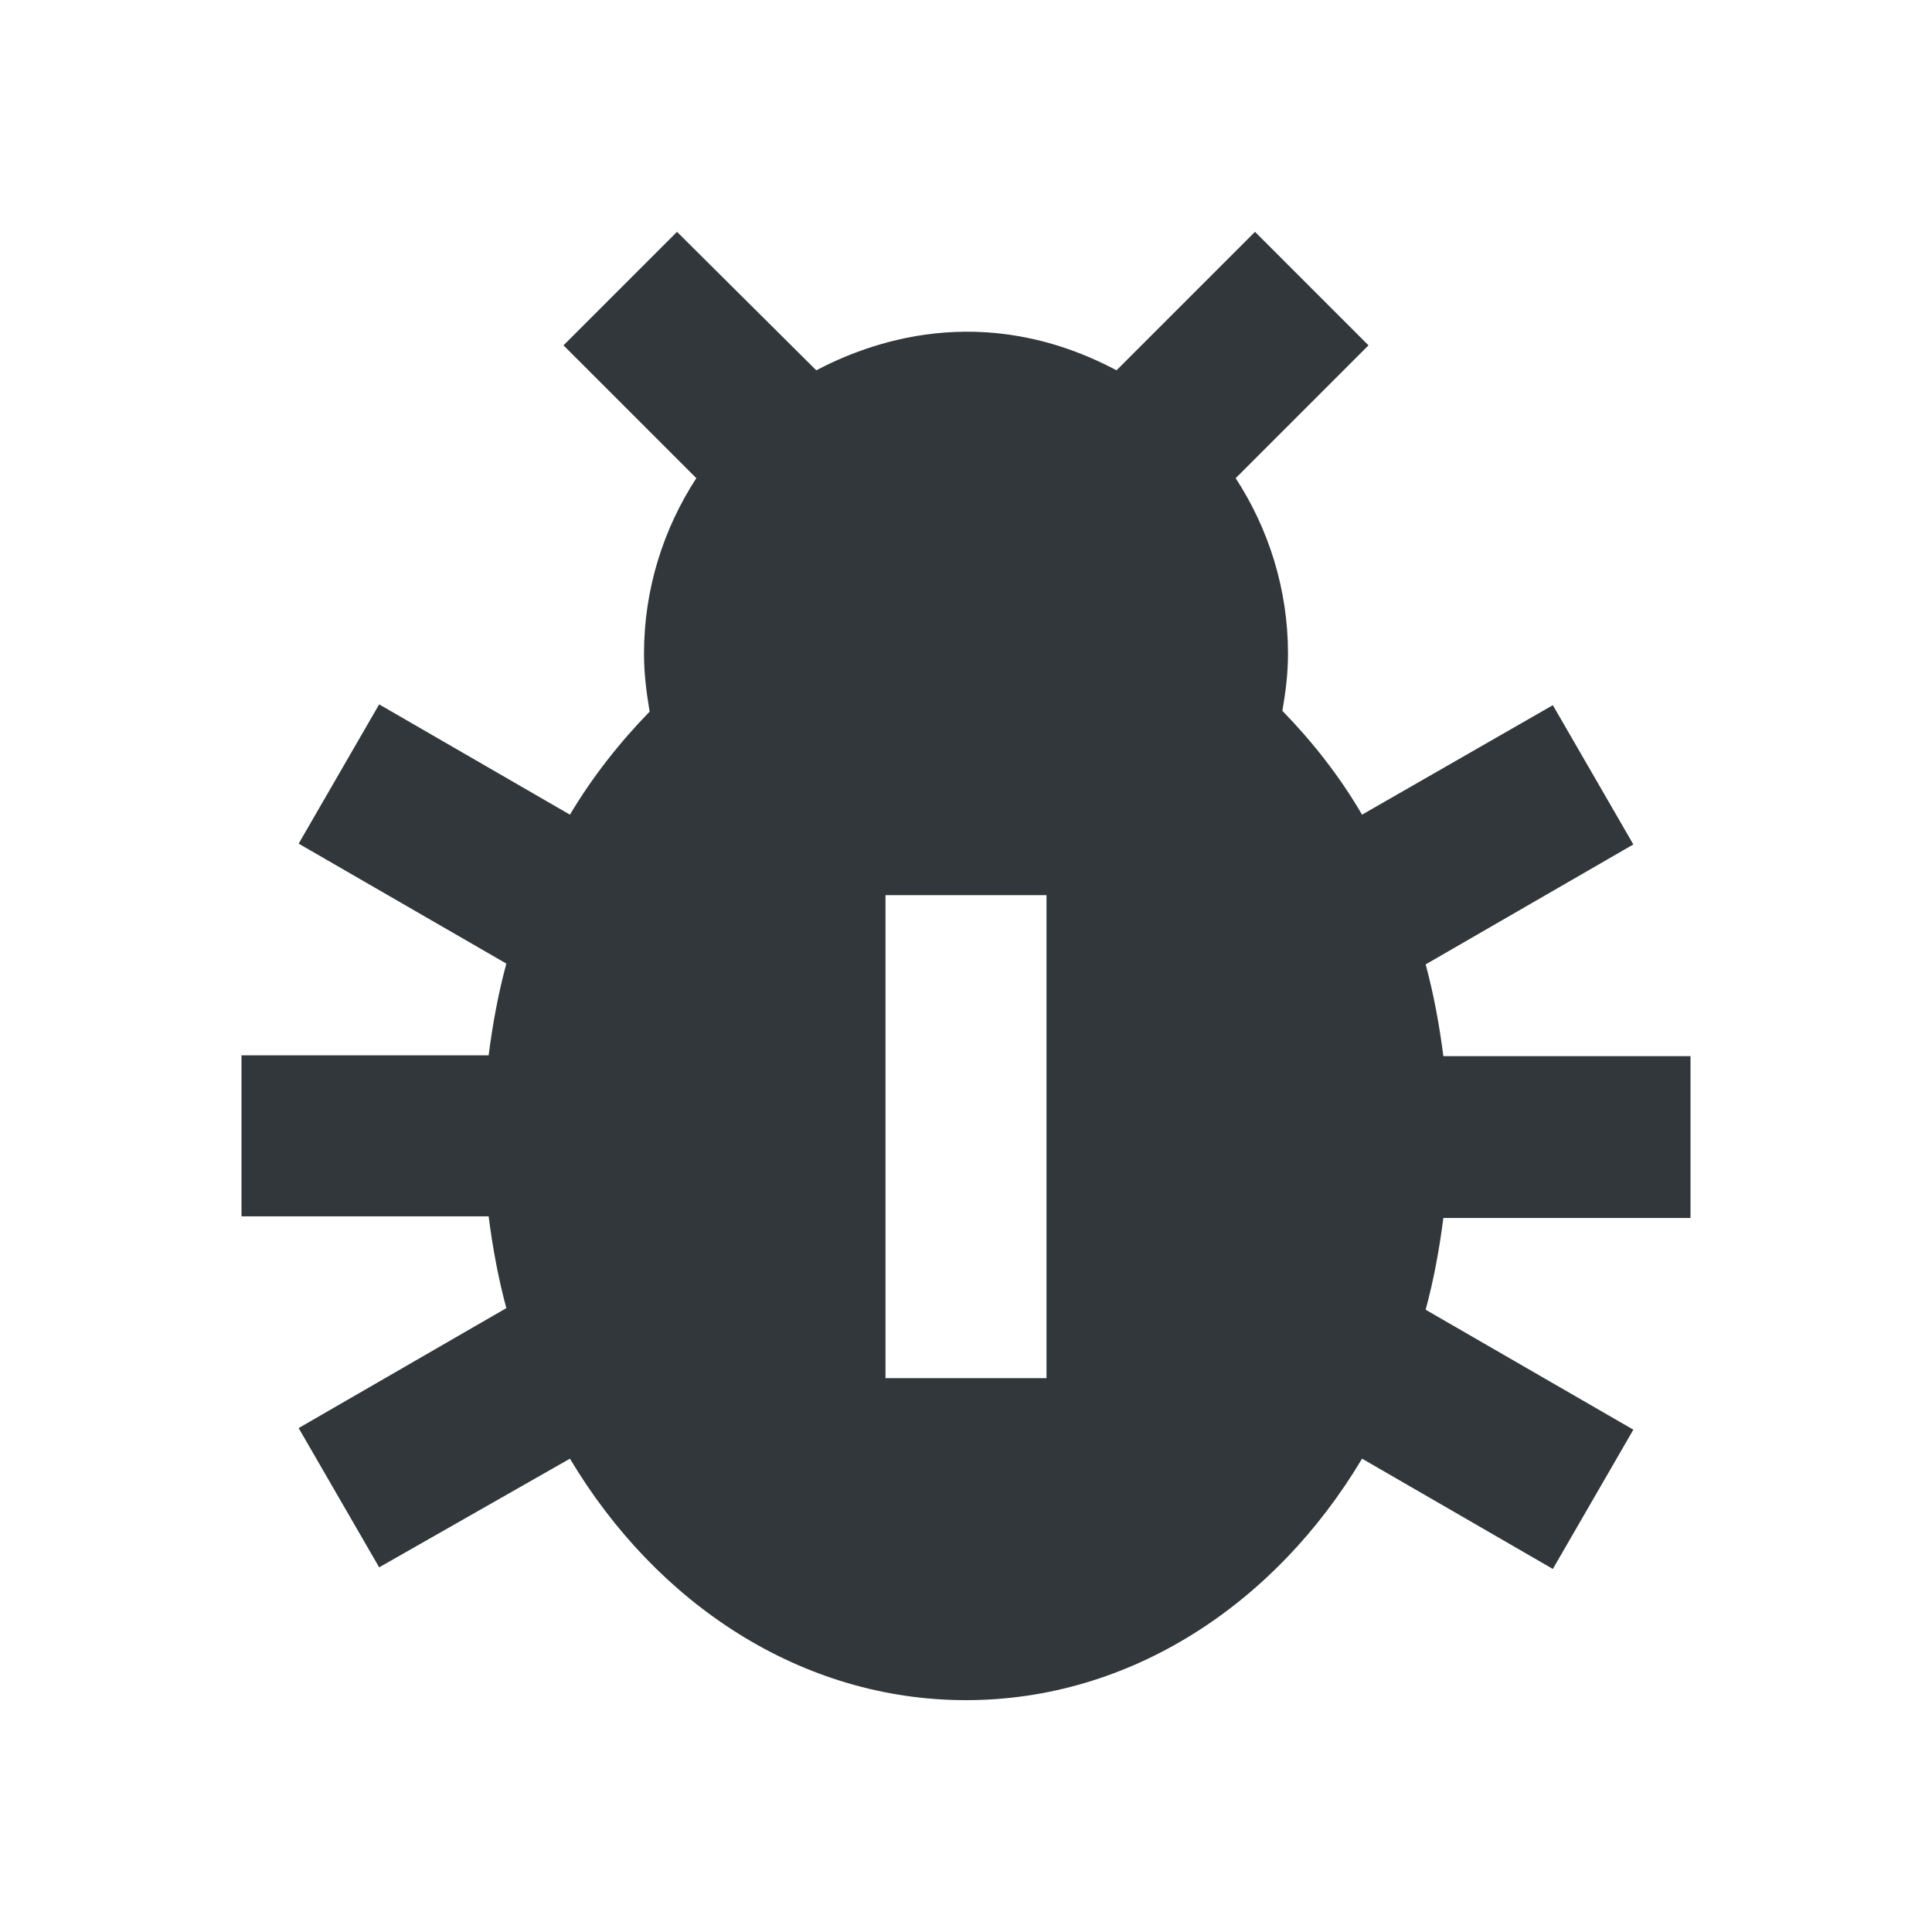 <svg width="24" height="24" viewBox="0 0 24 24" fill="none" xmlns="http://www.w3.org/2000/svg">
<path d="M21 13.12H17.93C17.88 12.73 17.81 12.35 17.71 11.98L20.29 10.49L19.29 8.76L16.92 10.12C16.64 9.64 16.3 9.21 15.93 8.83C15.97 8.6 16 8.37 16 8.12C16 7.32 15.76 6.57 15.35 5.94L17 4.29L15.59 2.88L13.87 4.6C12.19 3.71 10.77 4.27 10.14 4.6L8.41 2.88L7 4.29L8.65 5.94C8.24 6.57 8 7.32 8 8.12C8 8.37 8.03 8.6 8.07 8.84C7.7 9.22 7.36 9.65 7.08 10.12L4.71 8.75L3.71 10.48L6.29 11.97C6.19 12.34 6.12 12.72 6.07 13.11H3V15.11H6.07C6.12 15.5 6.19 15.88 6.29 16.25L3.71 17.74L4.71 19.47L7.08 18.12C8.16 19.93 9.96 21.12 12 21.12C14.04 21.12 15.84 19.93 16.92 18.12L19.29 19.49L20.29 17.76L17.71 16.27C17.81 15.9 17.88 15.52 17.93 15.13H21V13.12ZM13 17.12H11V11.12H13V17.12Z" fill="#31373A"/>
</svg>
